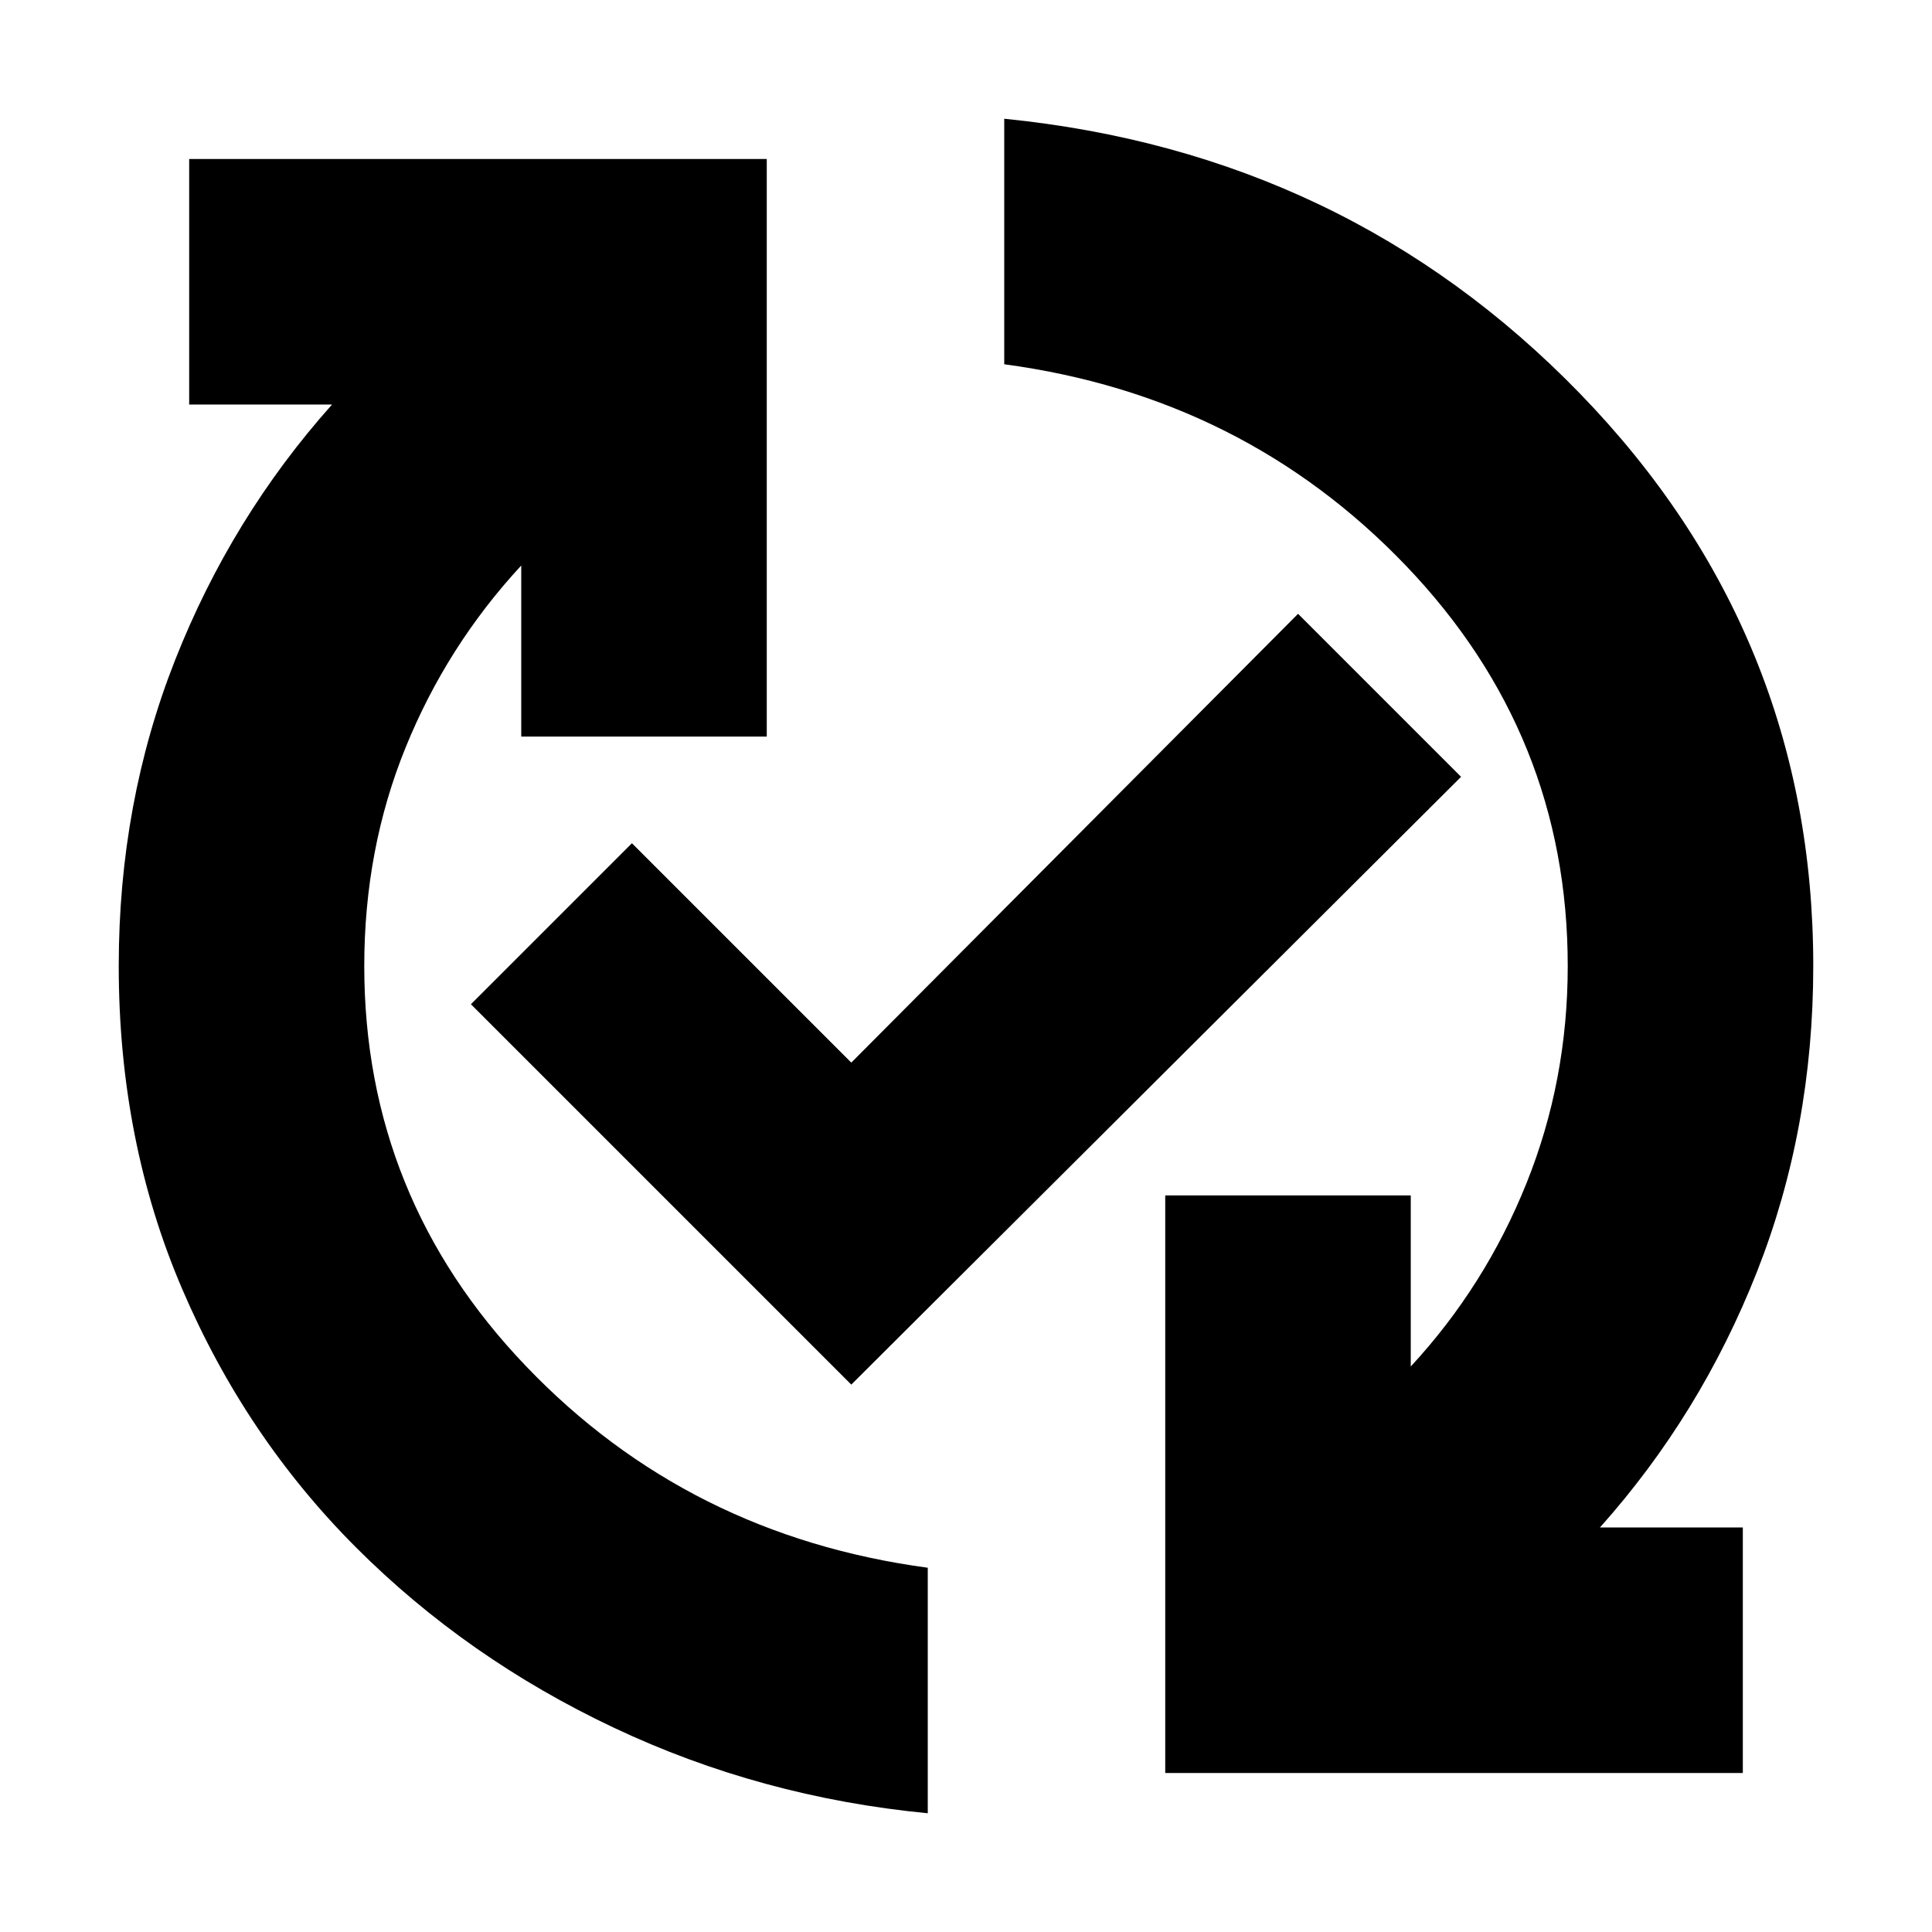 <svg xmlns="http://www.w3.org/2000/svg" height="24" width="24"><path d="M14.475 22.025V14.85H17.525V16.975Q18.45 15.975 18.962 14.7Q19.475 13.425 19.475 12Q19.475 9.125 17.463 7.025Q15.45 4.925 12.475 4.525V1.475Q16.725 1.9 19.625 4.887Q22.525 7.875 22.525 12Q22.525 14.025 21.825 15.8Q21.125 17.575 19.875 18.975H21.65V22.025ZM11.525 22.525Q9.45 22.325 7.625 21.462Q5.8 20.6 4.425 19.225Q3.05 17.85 2.263 16.012Q1.475 14.175 1.475 12Q1.475 9.975 2.175 8.2Q2.875 6.425 4.125 5.025H2.35V1.975H9.525V9.15H6.475V7.025Q5.55 8.025 5.038 9.287Q4.525 10.55 4.525 12Q4.525 14.875 6.538 16.975Q8.55 19.075 11.525 19.475ZM10.575 17.2 5.85 12.475 7.85 10.475 10.575 13.2 16.125 7.625 18.15 9.65Z"/></svg>